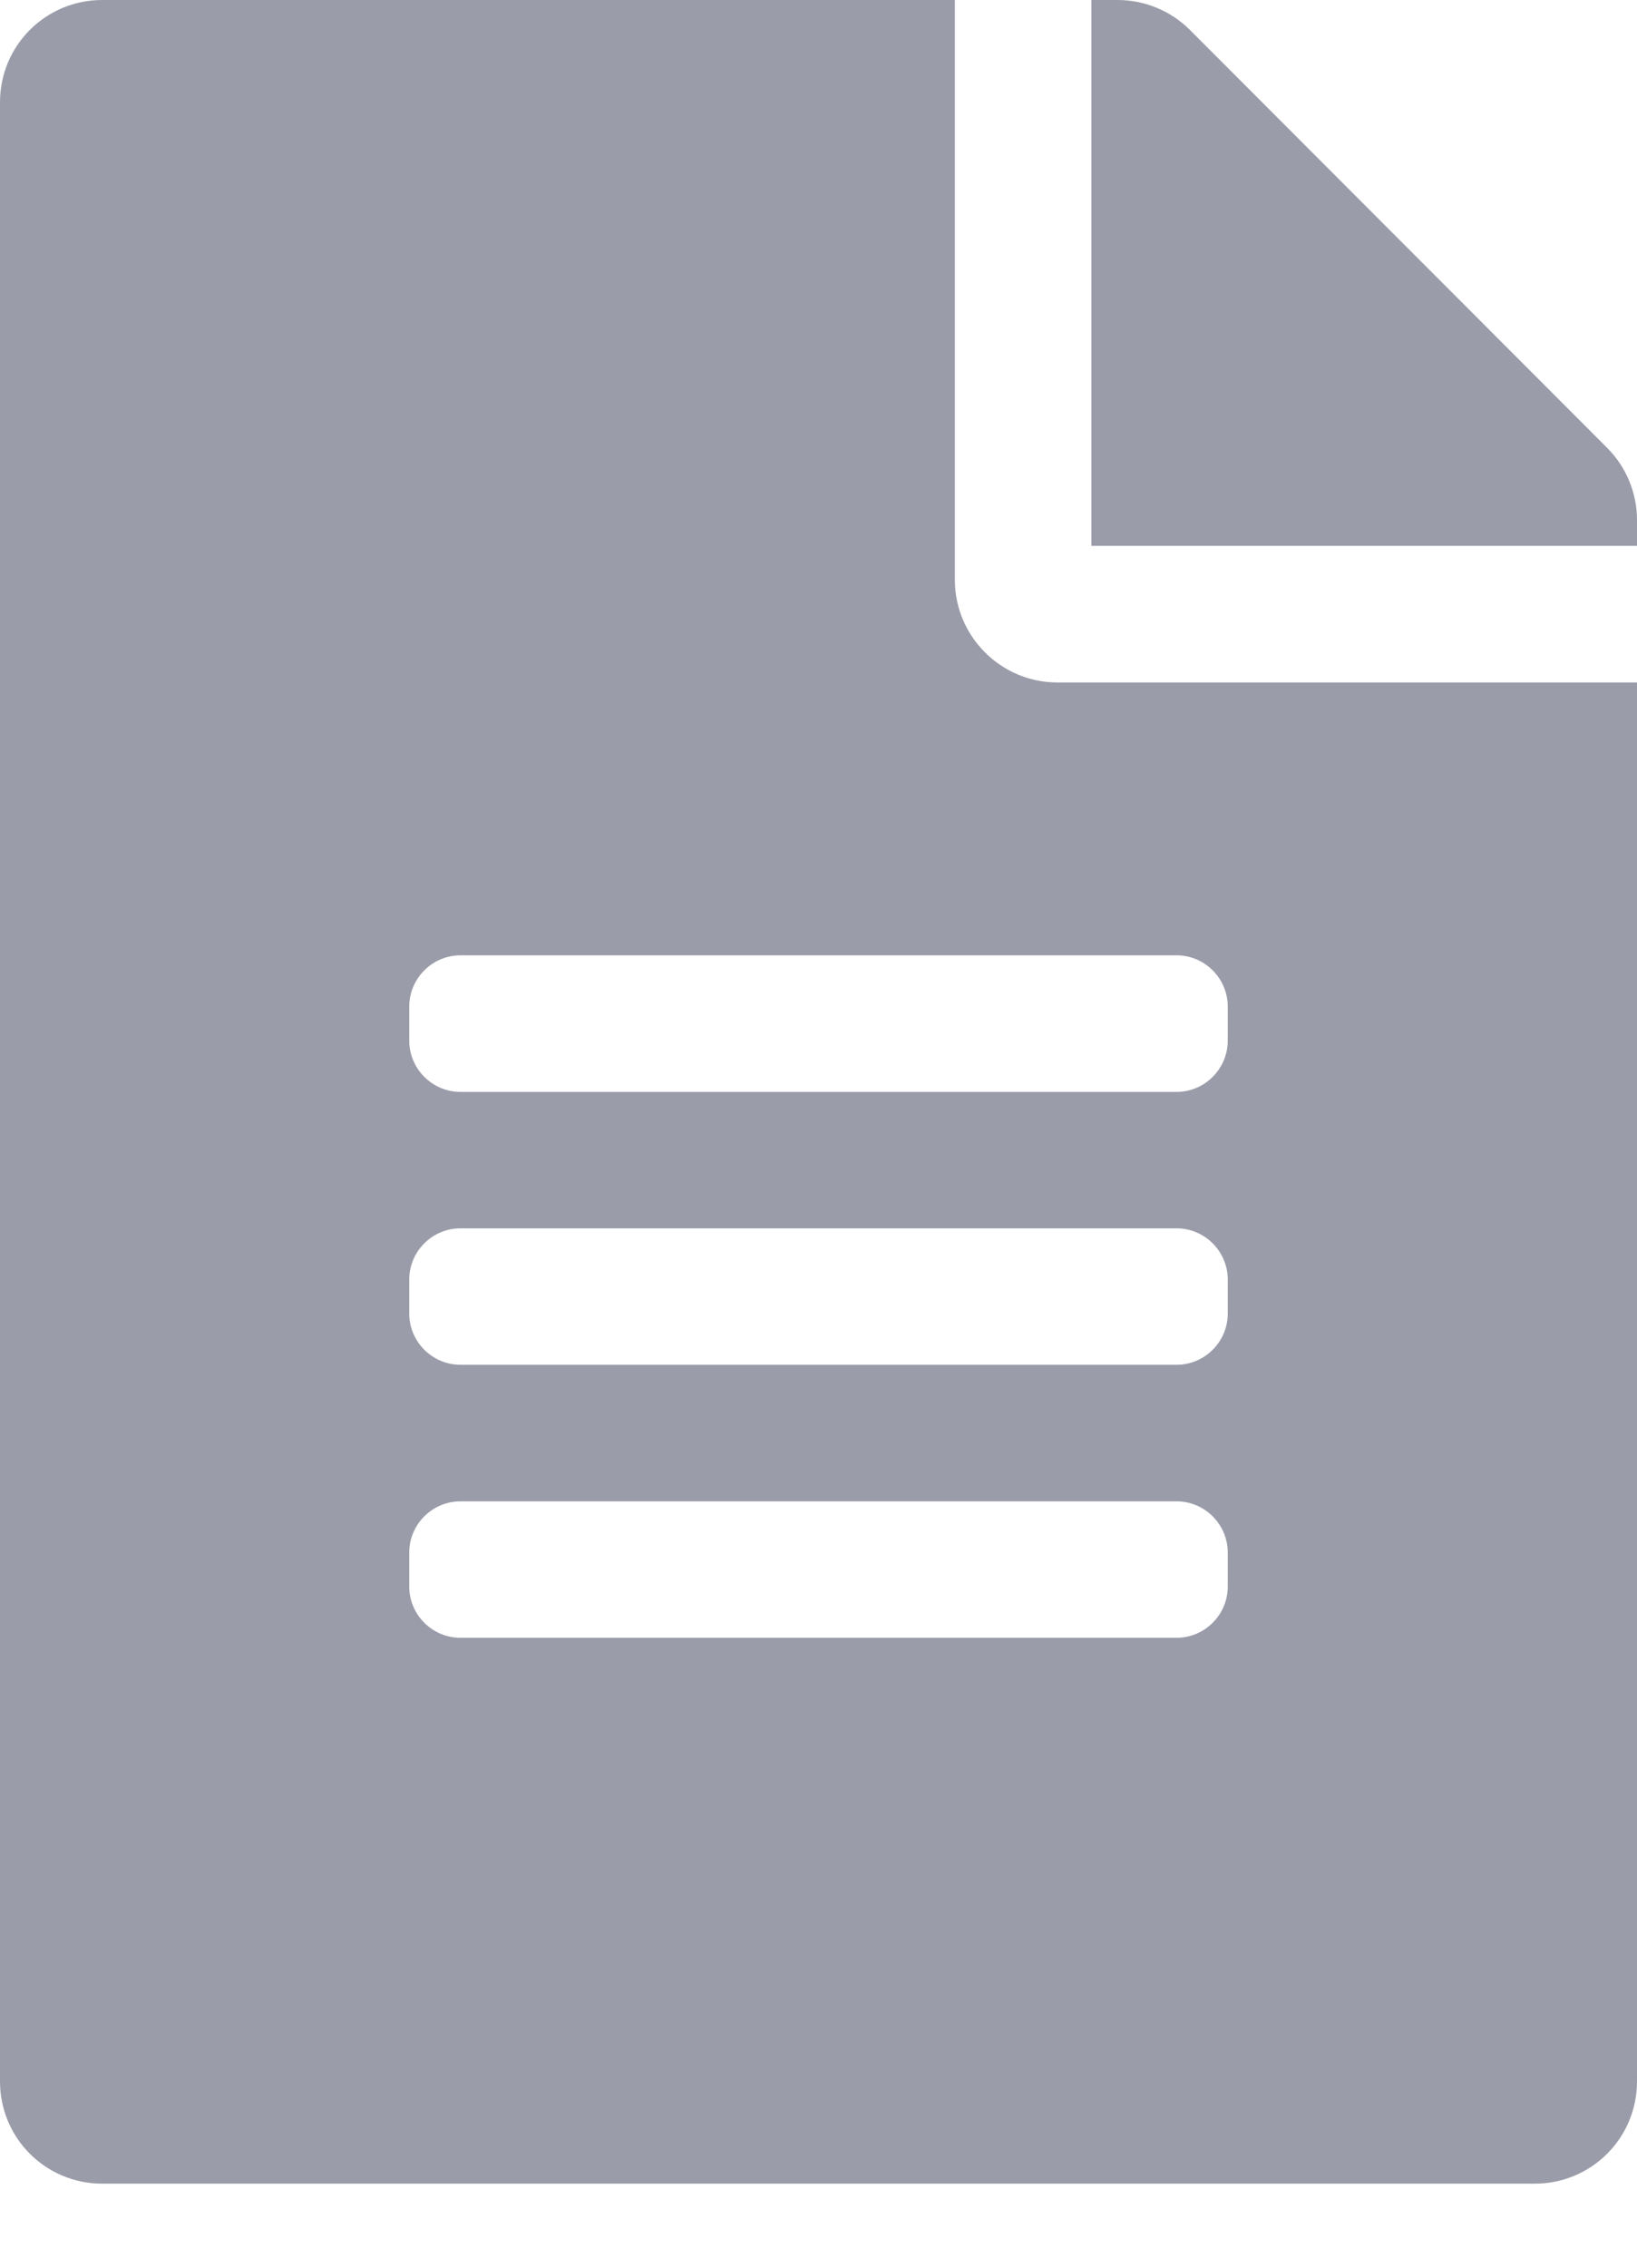 <svg width="13" height="18" viewBox="0 0 13 18" fill="none" xmlns="http://www.w3.org/2000/svg">
<path d="M7.583 4.604V0H0.812C0.362 0 0 0.362 0 0.812V16.521C0 16.971 0.362 17.333 0.812 17.333H12.188C12.638 17.333 13 16.971 13 16.521V5.417H8.396C7.949 5.417 7.583 5.051 7.583 4.604ZM9.75 12.594C9.75 12.817 9.567 13 9.344 13H3.656C3.433 13 3.25 12.817 3.25 12.594V12.323C3.25 12.1 3.433 11.917 3.656 11.917H9.344C9.567 11.917 9.75 12.1 9.75 12.323V12.594ZM9.75 10.427C9.75 10.65 9.567 10.833 9.344 10.833H3.656C3.433 10.833 3.25 10.65 3.25 10.427V10.156C3.25 9.933 3.433 9.75 3.656 9.75H9.344C9.567 9.75 9.75 9.933 9.75 10.156V10.427ZM9.75 7.99V8.26C9.75 8.484 9.567 8.667 9.344 8.667H3.656C3.433 8.667 3.25 8.484 3.25 8.26V7.99C3.25 7.766 3.433 7.583 3.656 7.583H9.344C9.567 7.583 9.75 7.766 9.75 7.99ZM13 4.127V4.333H8.667V0H8.873C9.09 0 9.296 0.085 9.449 0.237L12.763 3.555C12.915 3.707 13 3.914 13 4.127Z" fill="#9B9CAA"/>
</svg>
